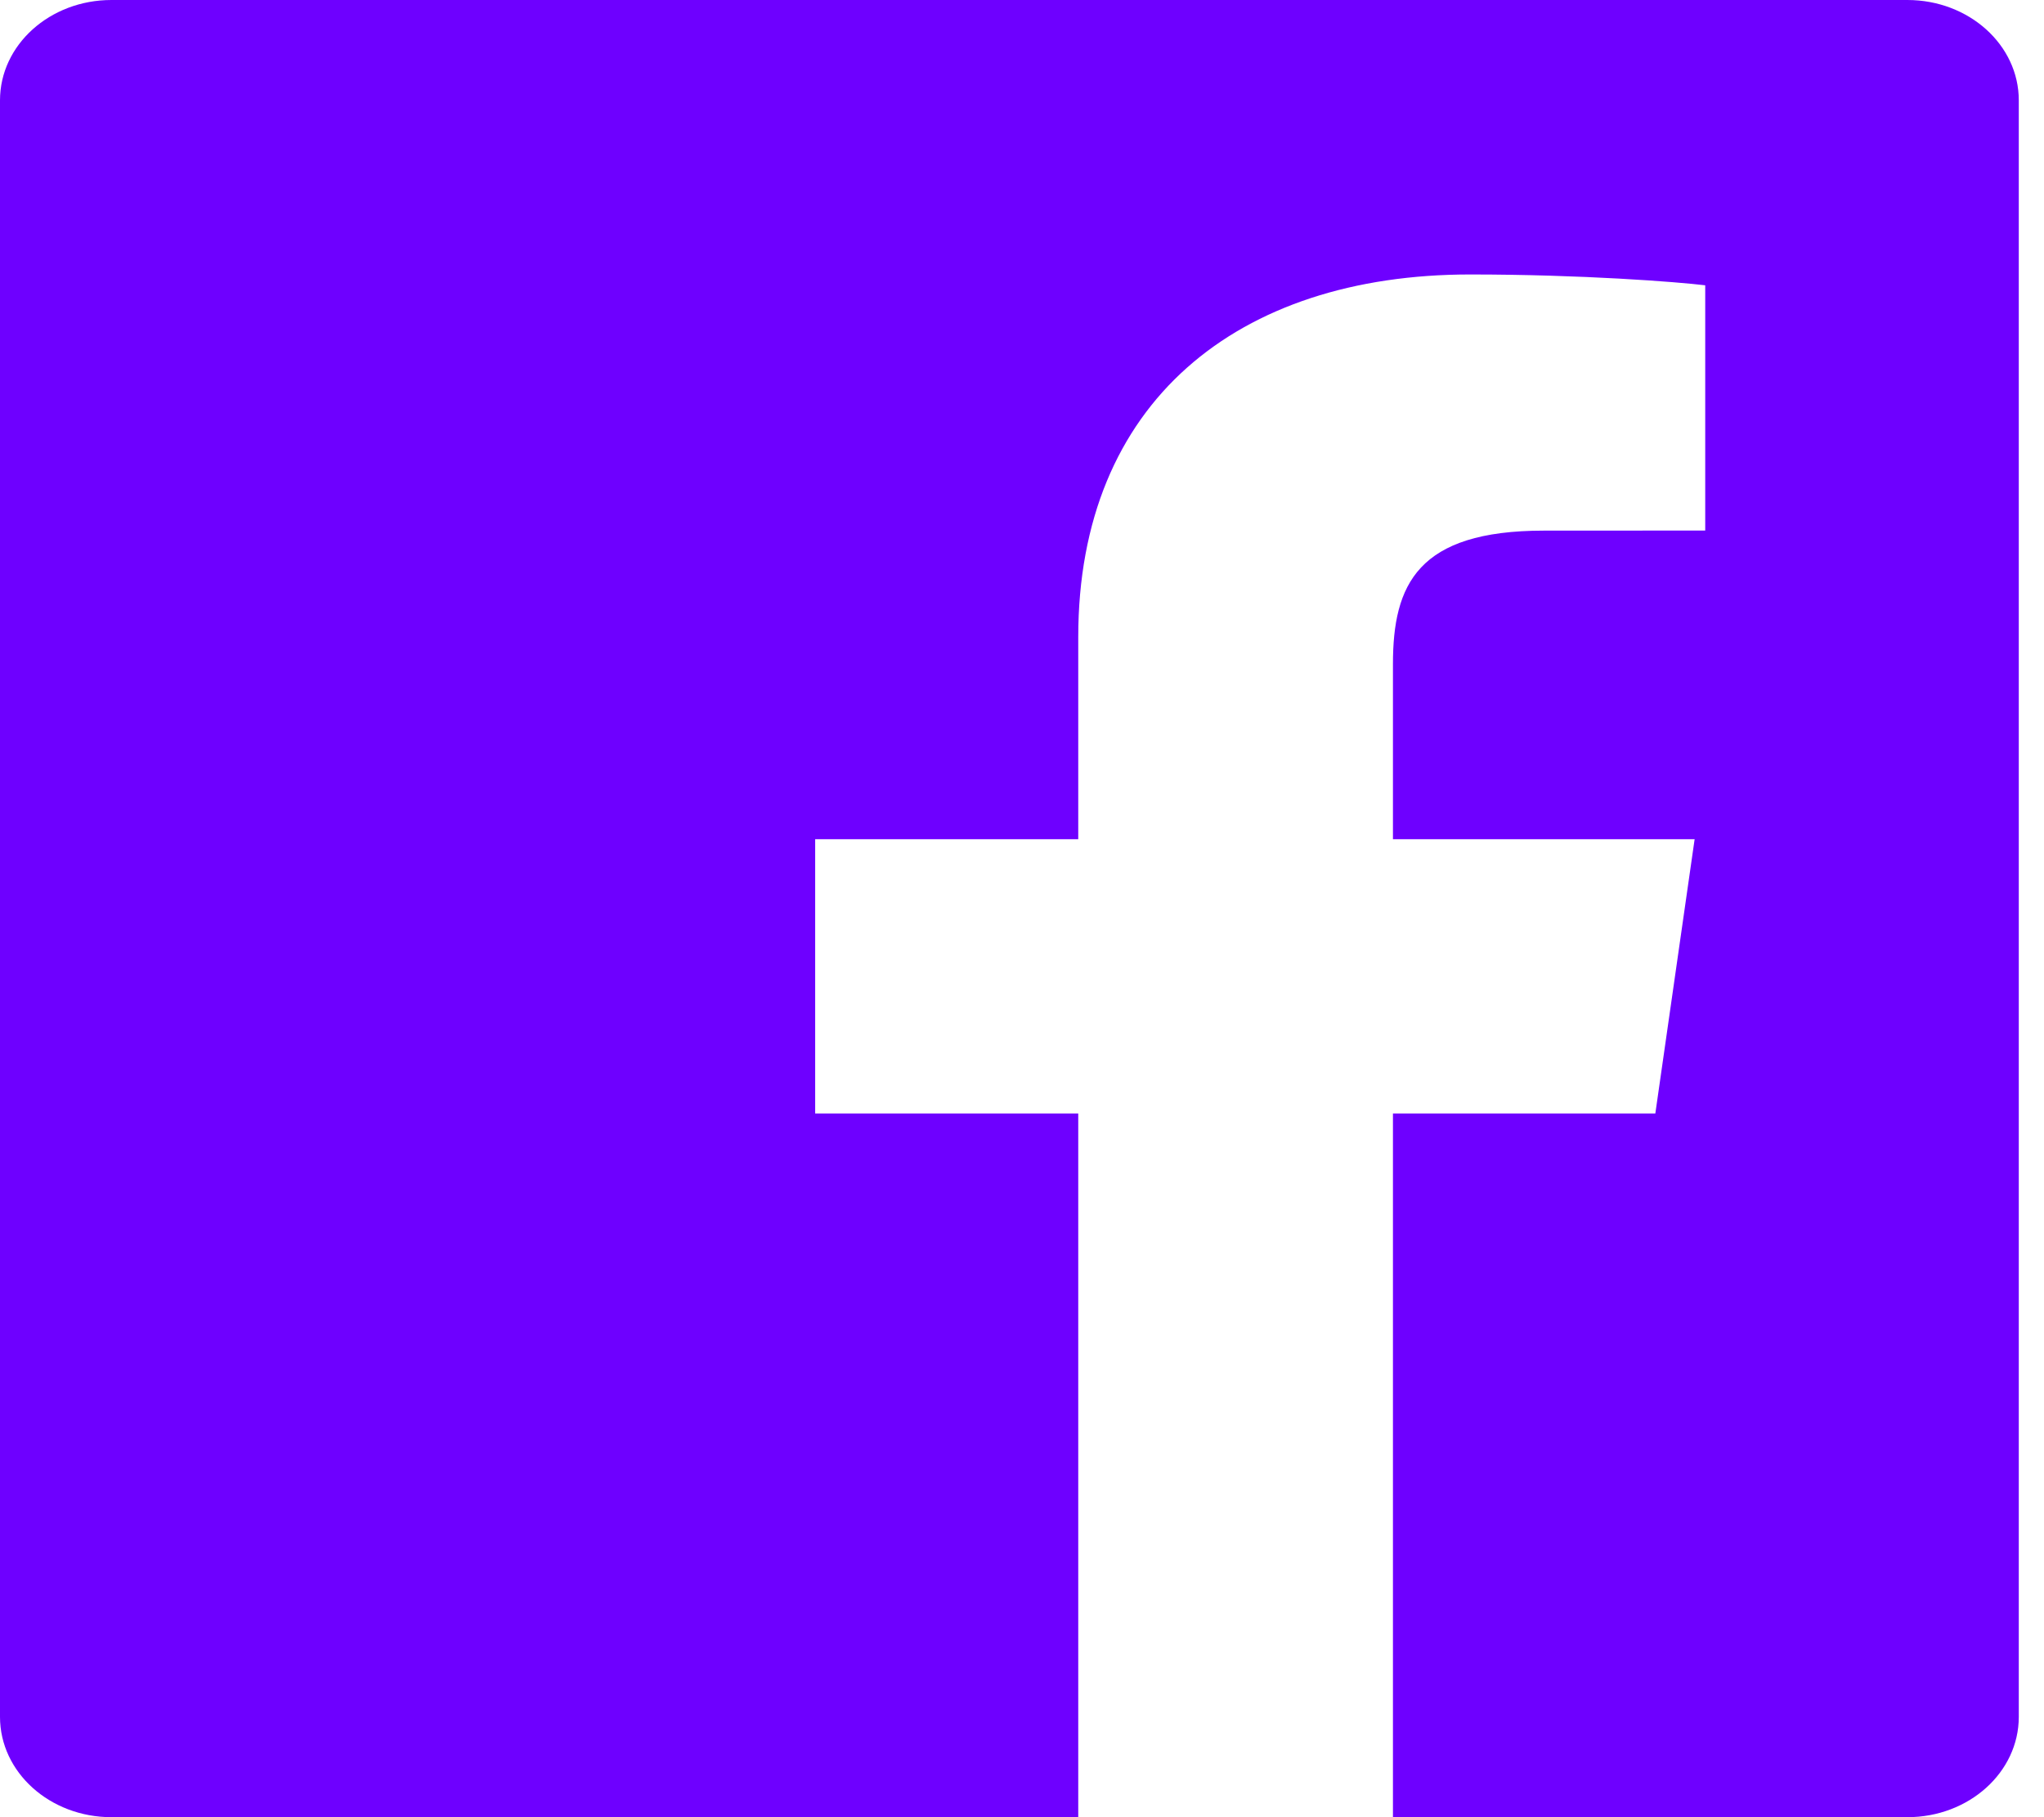 <svg width="27" height="24" viewBox="0 0 27 24" fill="none" xmlns="http://www.w3.org/2000/svg">
<path d="M14.243 24H1.472C0.659 24 0 23.407 0 22.675V1.325C0 0.593 0.659 0 1.472 0H25.195C26.008 0 26.667 0.593 26.667 1.325V22.675C26.667 23.407 26.008 24 25.195 24H18.4V14.706H21.866L22.385 11.084H18.4V8.771C18.4 7.723 18.723 7.008 20.394 7.008L22.525 7.007V3.768C22.157 3.723 20.892 3.625 19.42 3.625C16.347 3.625 14.243 5.313 14.243 8.413V11.084H10.768V14.706H14.243V24Z" fill="#6E00FF"/>
</svg>
